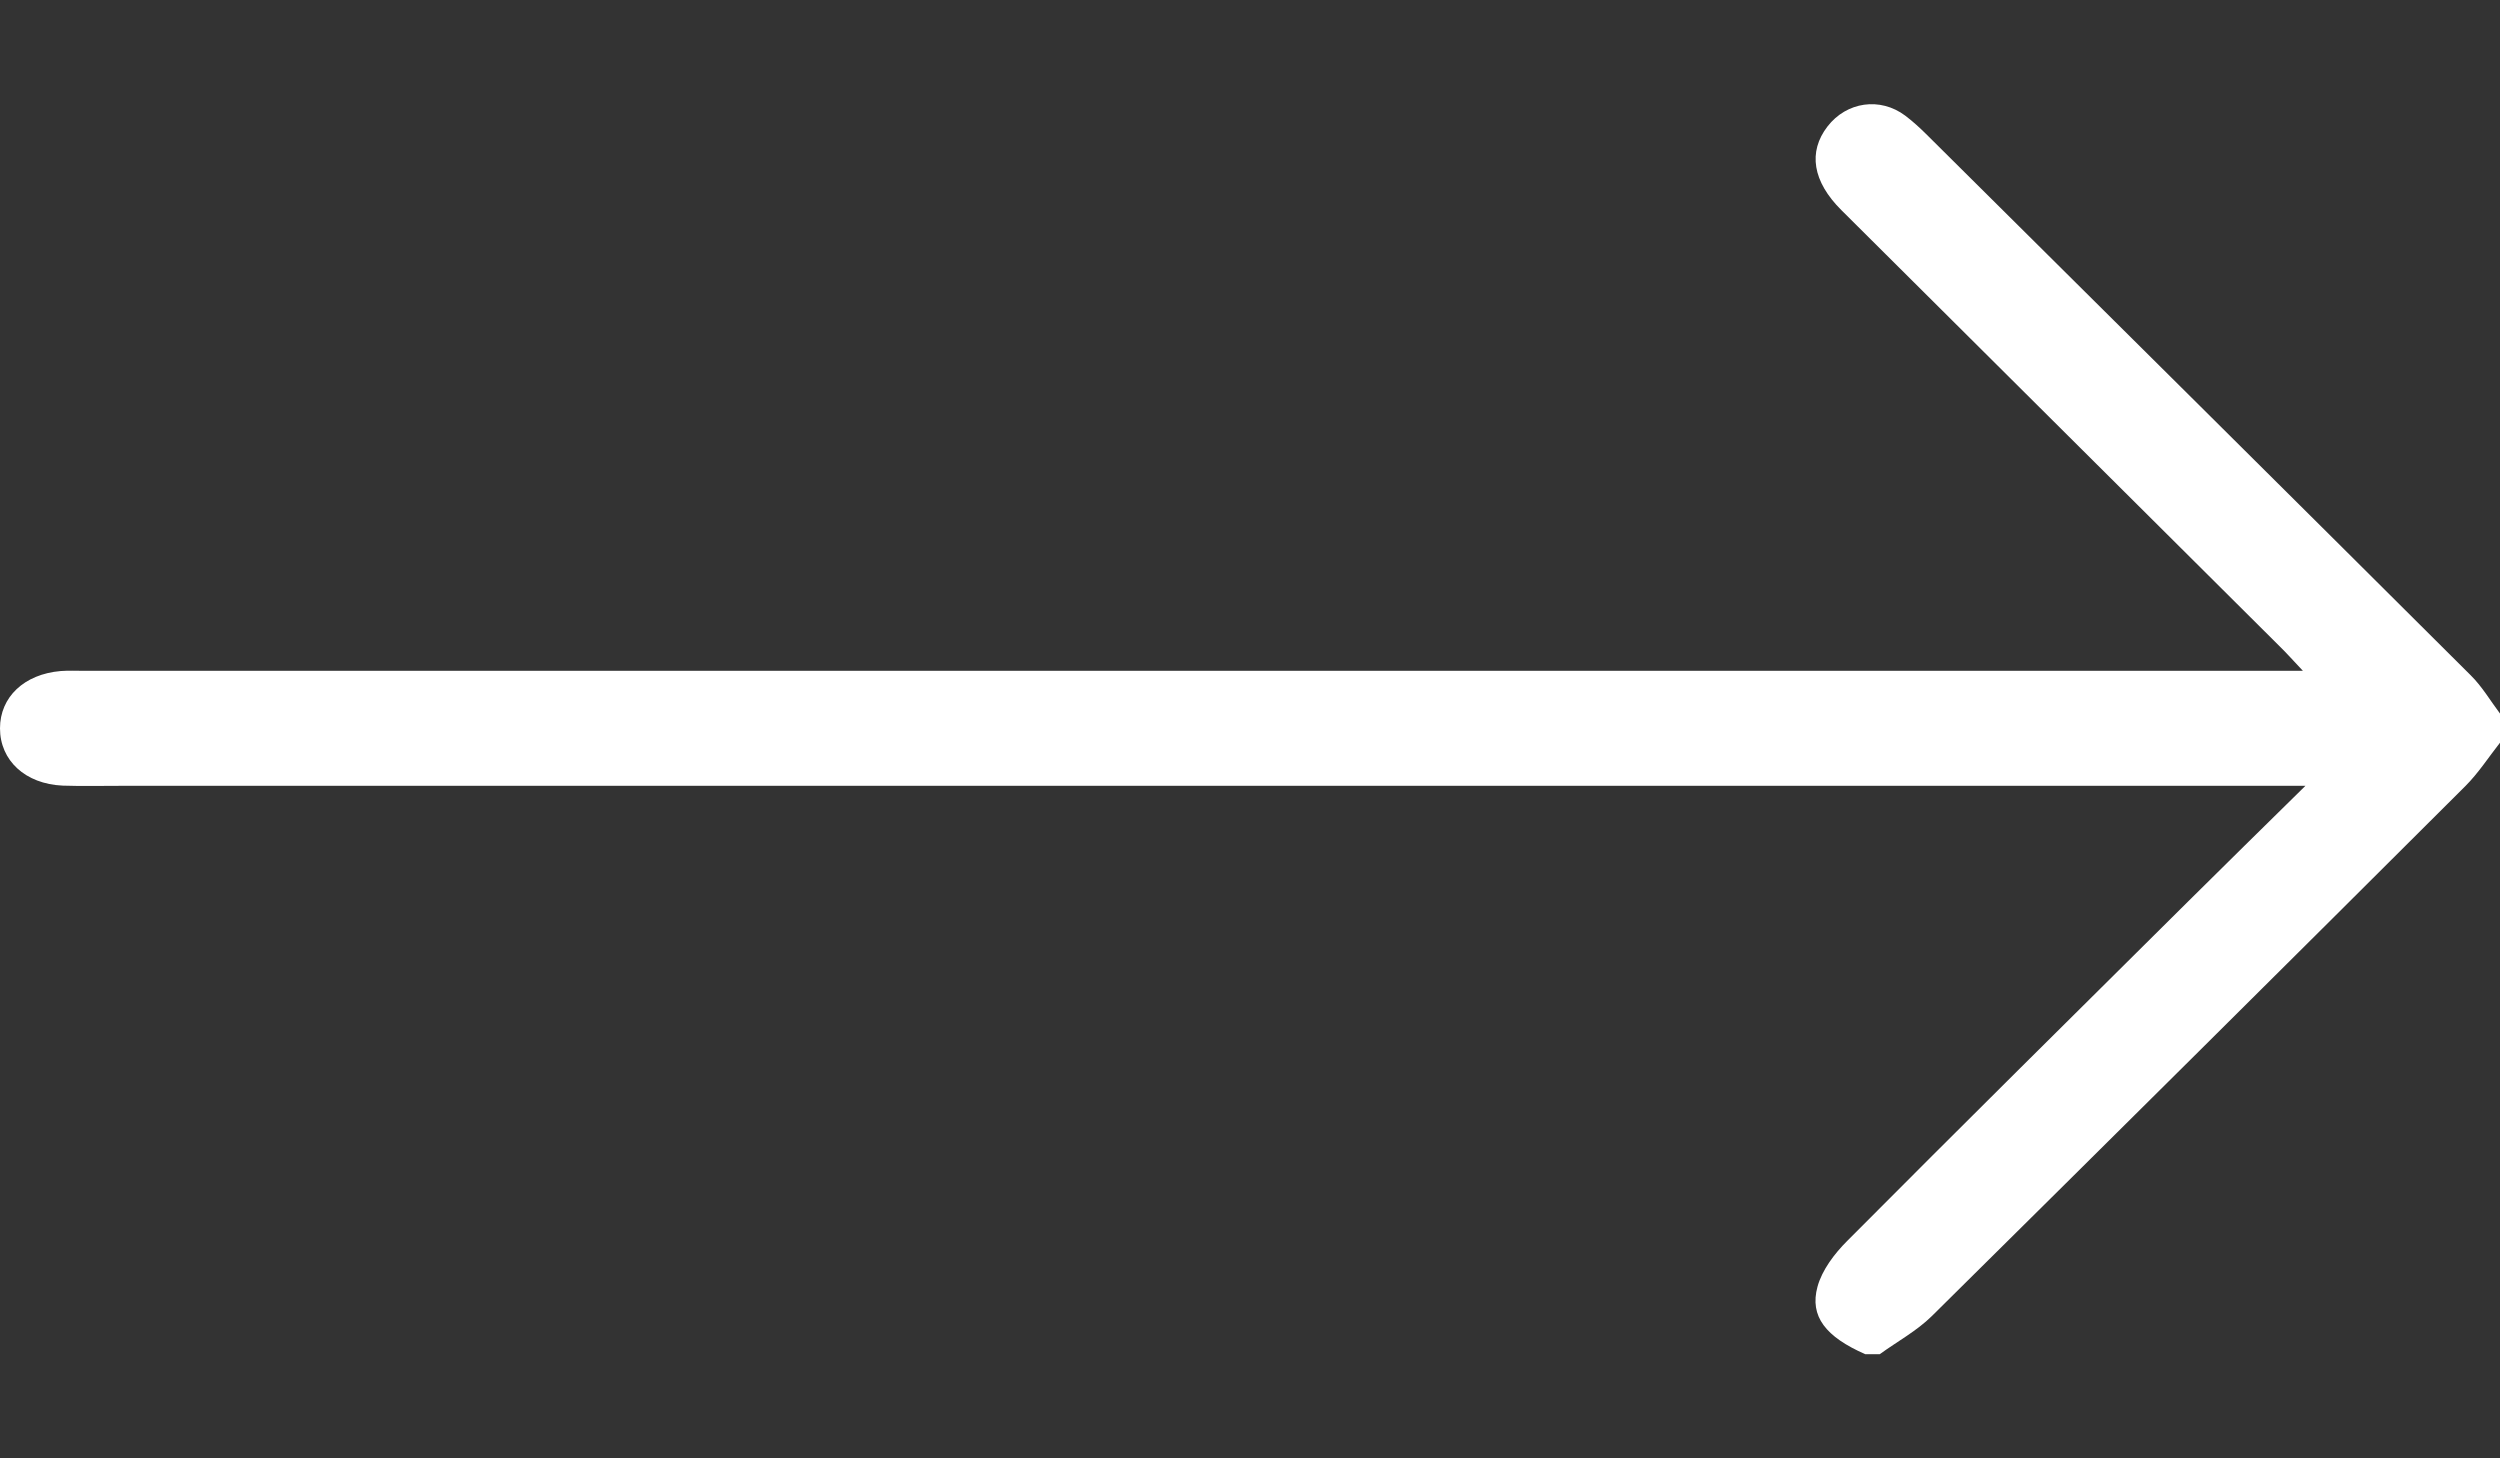 <svg width="12" height="7" viewBox="0 0 12 7" fill="none" xmlns="http://www.w3.org/2000/svg">
<rect x="0" y="0" width="12" height="7" fill="#333333" stroke="none"/>
<g clip-path="url(#clip0_133_1674)">
<path d="M8.953 6.5C8.764 6.417 8.685 6.319 8.724 6.176C8.746 6.096 8.805 6.018 8.866 5.957C9.41 5.41 9.958 4.868 10.505 4.325C10.682 4.149 10.86 3.975 11.066 3.772H10.893C7.452 3.772 4.011 3.772 0.57 3.772C0.481 3.772 0.391 3.774 0.301 3.771C0.121 3.763 -0 3.65 1.35801e-06 3.496C0 3.346 0.116 3.236 0.291 3.221C0.33 3.218 0.369 3.22 0.408 3.22C3.9 3.22 7.391 3.22 10.883 3.22H11.054C11.004 3.167 10.974 3.133 10.942 3.102C10.241 2.404 9.54 1.707 8.839 1.009C8.7 0.871 8.678 0.729 8.772 0.607C8.864 0.488 9.025 0.465 9.145 0.555C9.182 0.583 9.217 0.615 9.25 0.648C10.12 1.512 10.991 2.376 11.859 3.241C11.914 3.295 11.954 3.364 12 3.425V3.565C11.945 3.635 11.896 3.711 11.834 3.773C10.982 4.623 10.128 5.471 9.273 6.317C9.2 6.389 9.107 6.439 9.023 6.5H8.953L8.953 6.5Z" fill="white"/>
</g>
<defs>
<clipPath id="clip0_133_1674">
<rect width="12" height="6" fill="white" transform="translate(0 0.5)"/>
</clipPath>
</defs>
</svg>
